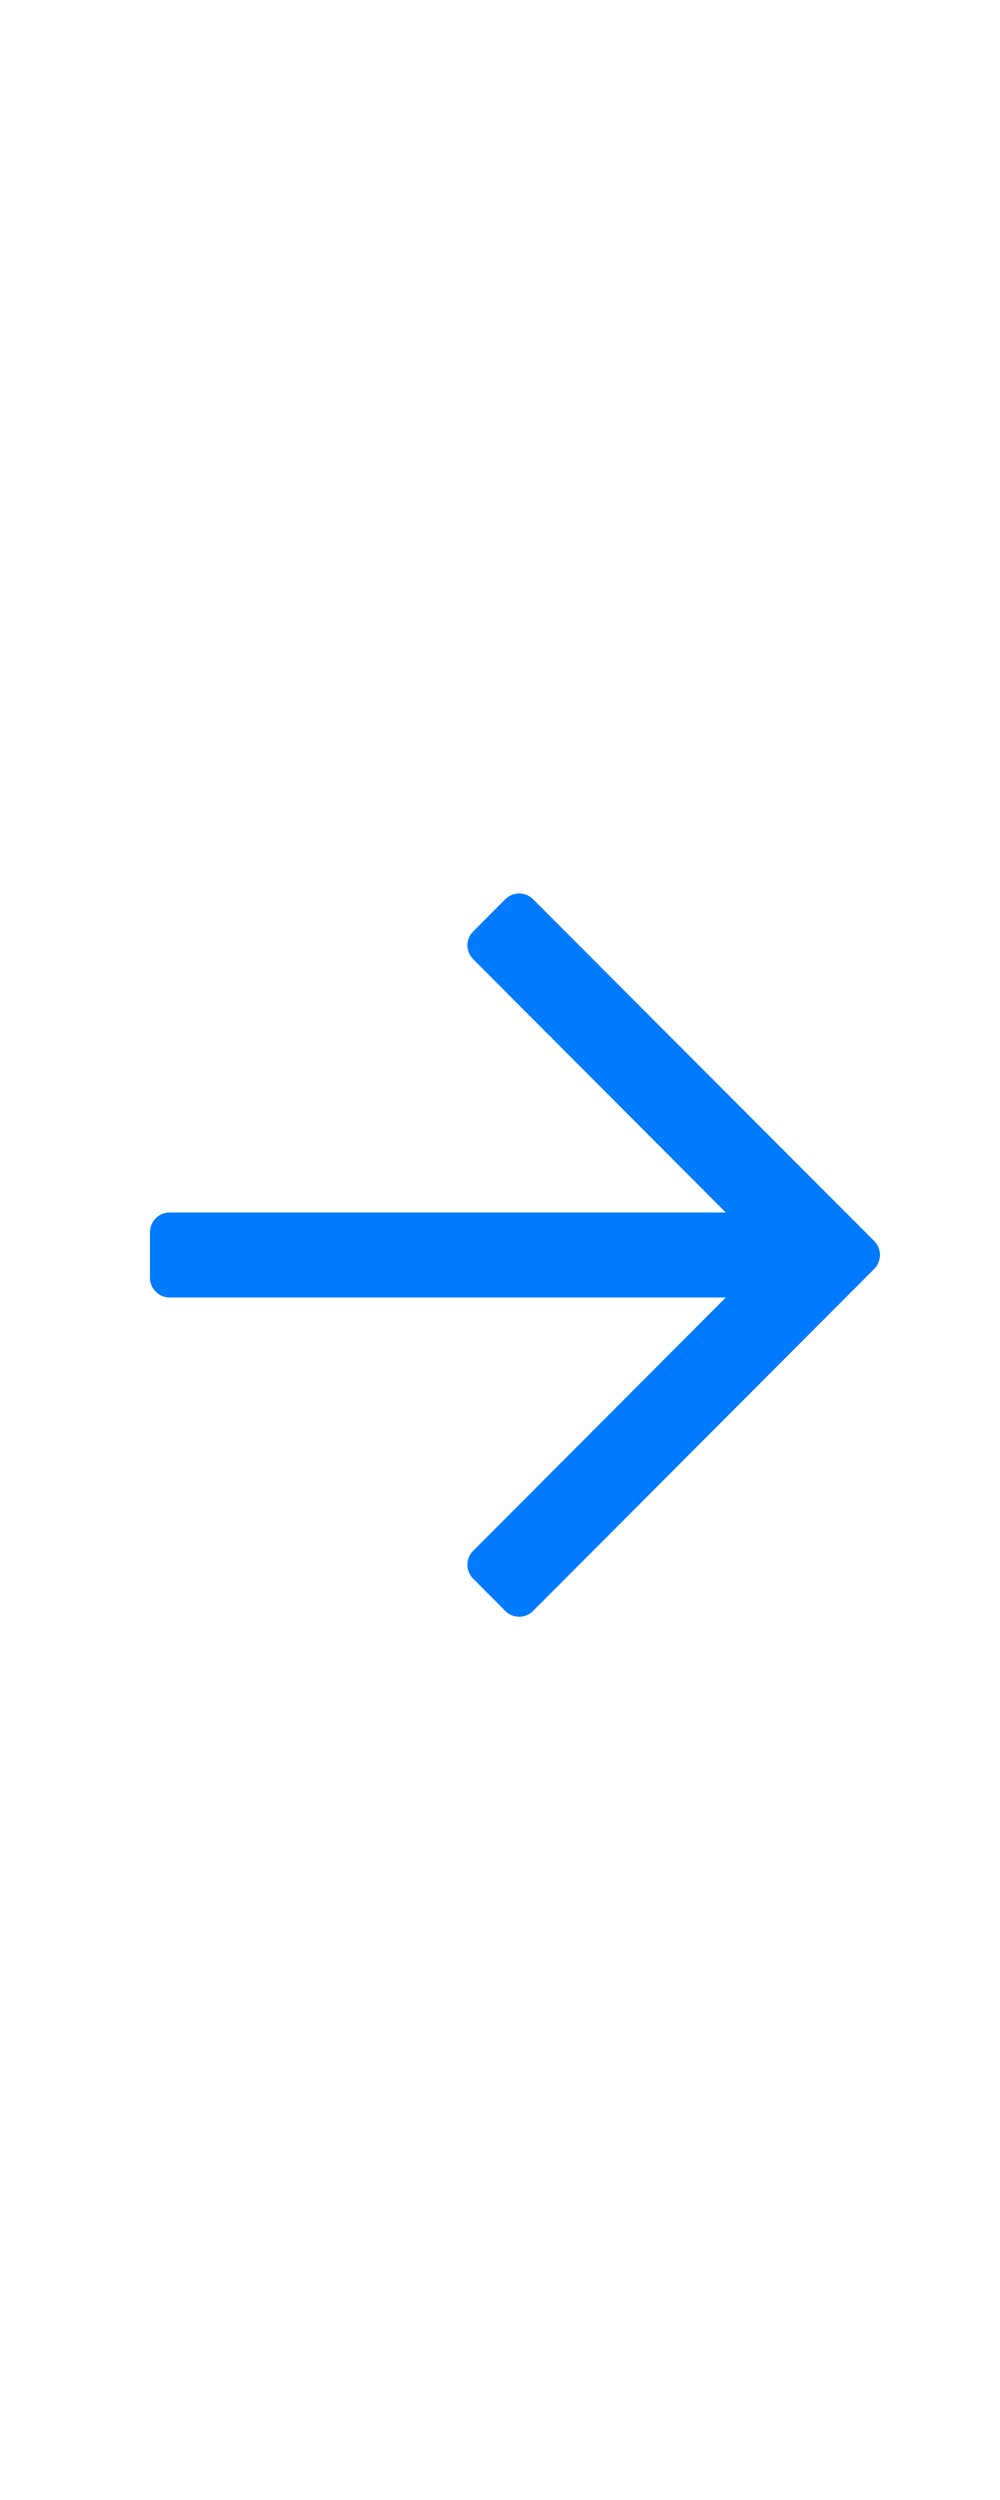 <svg width="6" height="15" viewBox="0 0 6 15" fill="none" xmlns="http://www.w3.org/2000/svg">
<g clip-path="url(#clip0_1_188)">
<path d="M3.032 5.395L2.839 5.589C2.793 5.635 2.793 5.709 2.839 5.755L4.355 7.275H1.017C0.953 7.275 0.9 7.328 0.9 7.393V7.667C0.9 7.732 0.953 7.785 1.017 7.785H4.355L2.839 9.305C2.793 9.351 2.793 9.426 2.839 9.472L3.032 9.666C3.078 9.712 3.152 9.712 3.198 9.666L5.246 7.613C5.291 7.567 5.291 7.493 5.246 7.447L3.198 5.395C3.152 5.349 3.078 5.349 3.032 5.395Z" fill="#007AFF"/>
</g>
<defs>
<clipPath id="clip0_1_188">
<rect width="4.38" height="14" fill="white" transform="translate(0.9 0.53)"/>
</clipPath>
</defs>
</svg>
